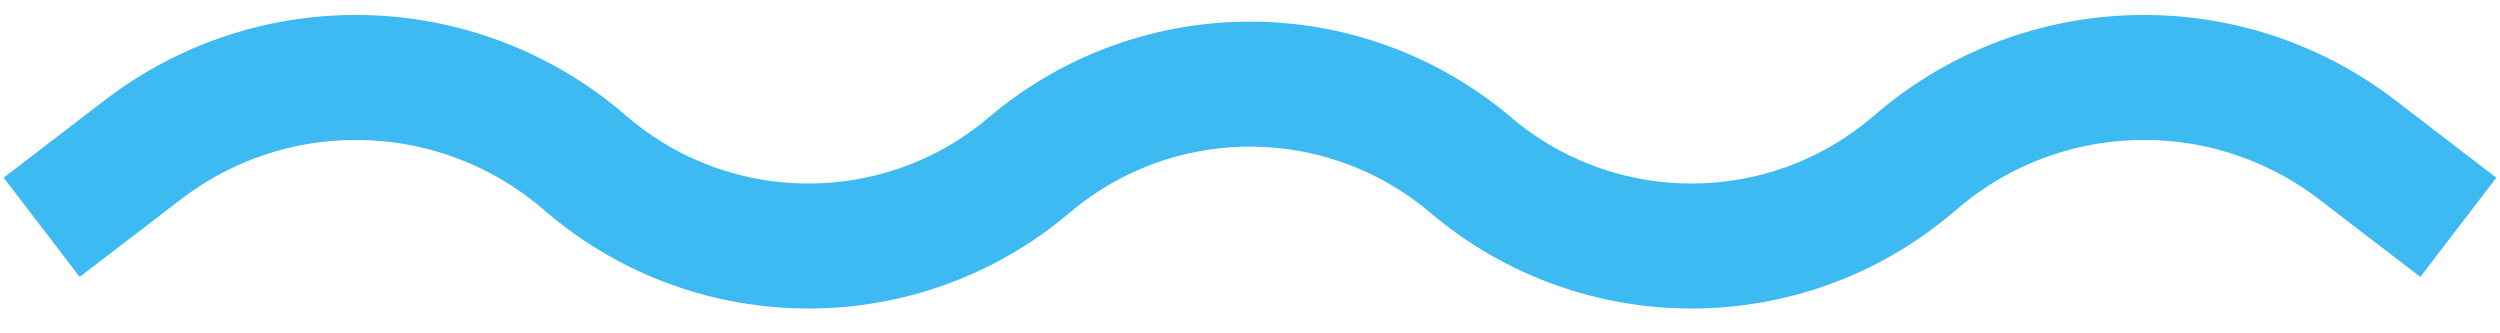 <svg width="60" height="8" viewBox="0 0 60 8" fill="none" xmlns="http://www.w3.org/2000/svg">
<path d="M1 5.455L3.432 3.592C6.569 1.188 10.957 1.295 13.973 3.85L14.104 3.962C17.162 6.552 21.644 6.552 24.701 3.962V3.962C27.759 1.372 32.241 1.372 35.298 3.962V3.962C38.356 6.552 42.838 6.552 45.895 3.962L46.028 3.85C49.043 1.295 53.431 1.188 56.569 3.592L59 5.455" stroke="#3DBAF2" stroke-width="3"/>
</svg>
